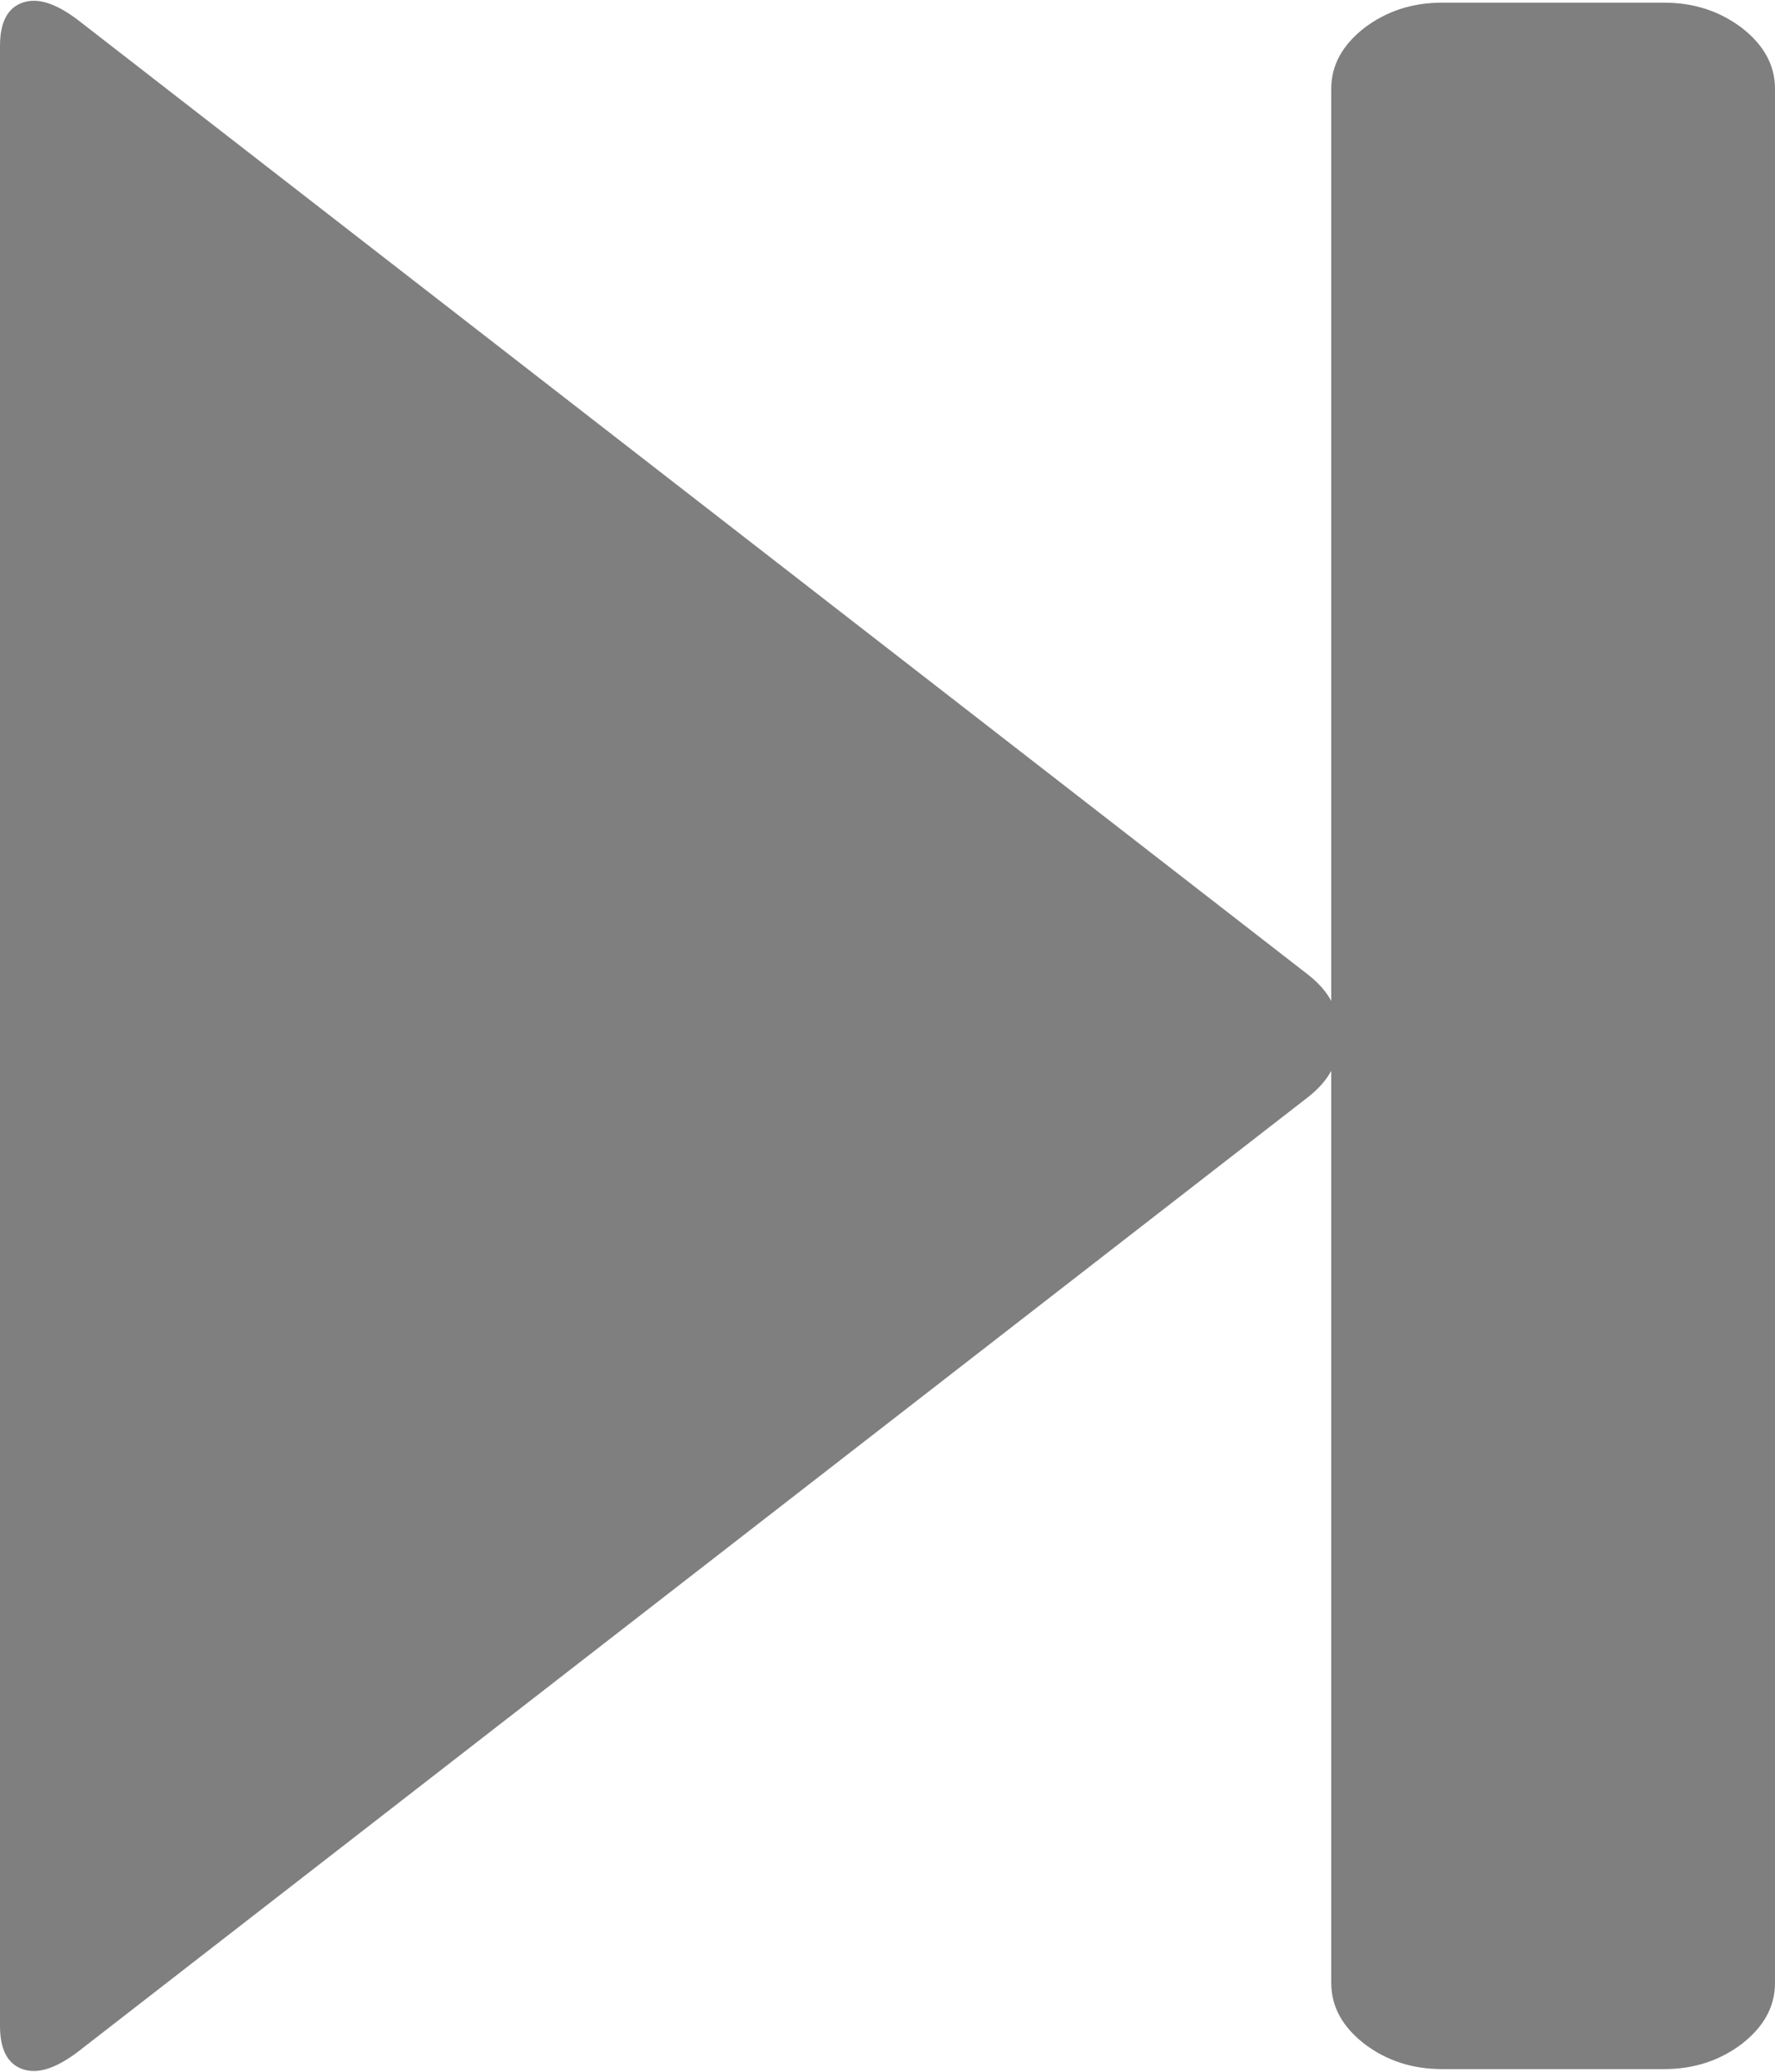 ﻿<?xml version="1.0" encoding="utf-8"?>
<svg version="1.1" xmlns:xlink="http://www.w3.org/1999/xlink" width="6px" height="7px" xmlns="http://www.w3.org/2000/svg">
  <g transform="matrix(1 0 0 1 -141 -597 )">
    <path d="M 4.424 3.705  L 0.264 6.932  C 0.189 6.989  0.127 7.009  0.076 6.991  C 0.025 6.973  0 6.924  0 6.845  L 0 0.155  C 0 0.076  0.025 0.027  0.076 0.009  C 0.127 -0.009  0.189 0.011  0.264 0.068  L 4.424 3.295  C 4.459 3.323  4.484 3.352  4.5 3.382  L 4.5 0.3  C 4.5 0.221  4.537 0.153  4.611 0.095  C 4.686 0.038  4.773 0.009  4.875 0.009  L 5.625 0.009  C 5.727 0.009  5.814 0.038  5.889 0.095  C 5.963 0.153  6 0.221  6 0.3  L 6 6.7  C 6 6.779  5.963 6.847  5.889 6.905  C 5.814 6.962  5.727 6.991  5.625 6.991  L 4.875 6.991  C 4.773 6.991  4.686 6.962  4.611 6.905  C 4.537 6.847  4.5 6.779  4.5 6.7  L 4.5 3.618  C 4.484 3.648  4.459 3.677  4.424 3.705  Z " fill-rule="nonzero" fill="#7f7f7f" stroke="none" transform="matrix(1 0 0 1 141 597 )" />
  </g>
</svg>